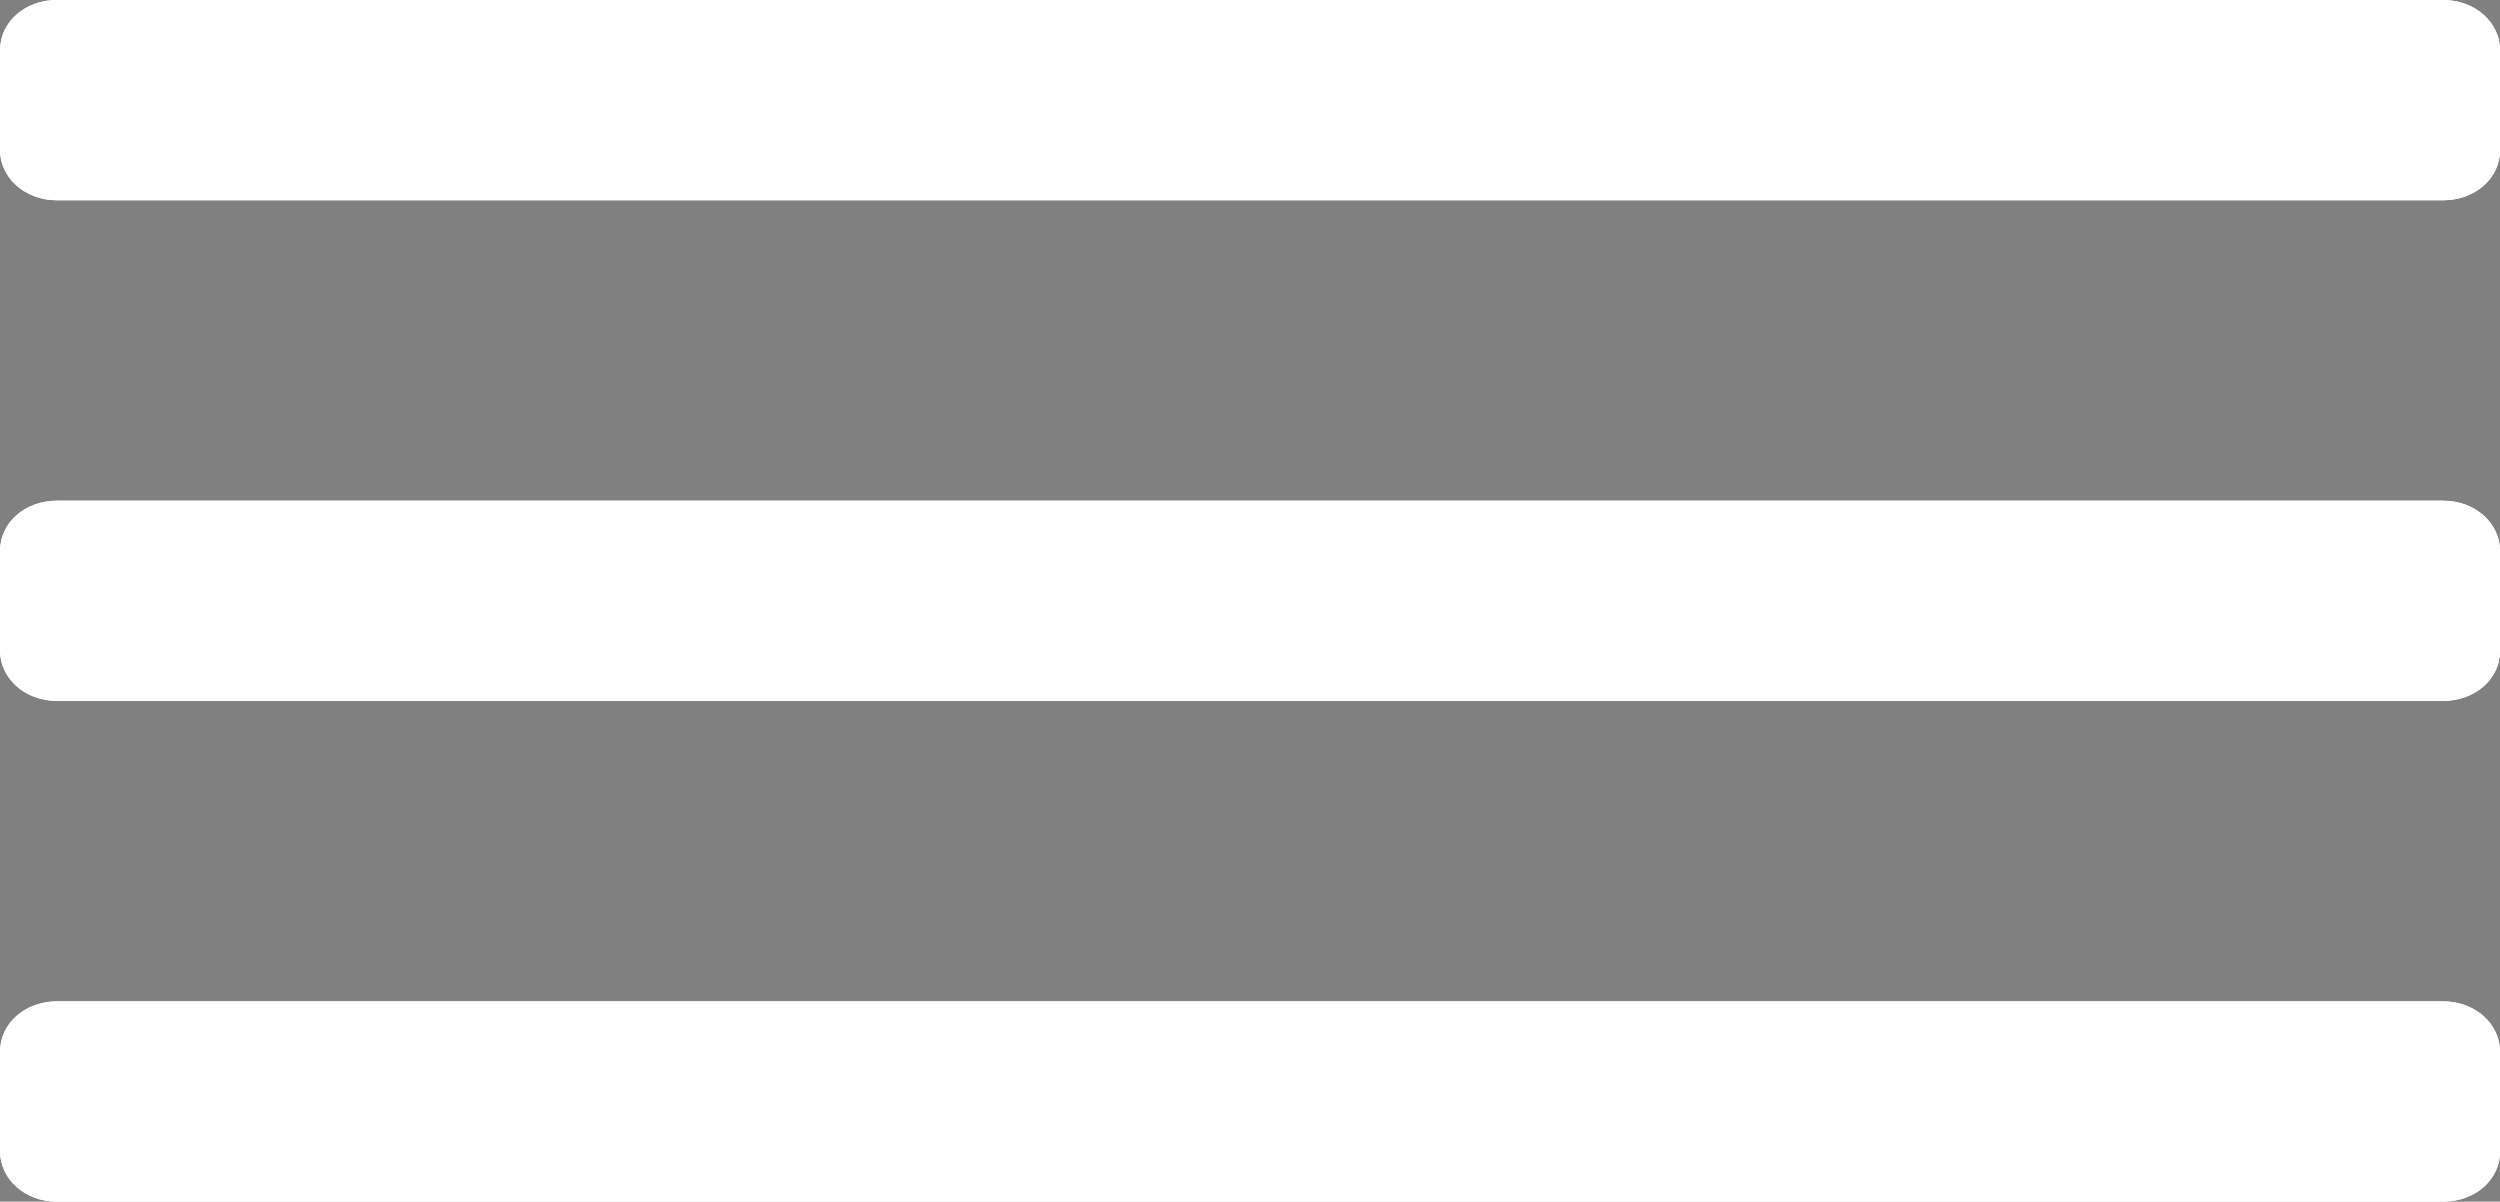 <?xml version="1.0" encoding="UTF-8"?>
<svg width="49.945" height="24.007" xmlns="http://www.w3.org/2000/svg">
 <rect width="100%" height="100%" fill="#808080" stroke="none"/>
 <g>
  <title>Layer 1</title>
  <g id="miu">
   <g id="editor_list_view_hambuger_menu_glyph">
    <g id="svg_1">
     <path d="m1.137,0c-0.627,0 -1.137,0.428 -1.137,1.01v1.981c0,0.558 0.494,1.01 1.138,1.01h47.671c0.628,0 1.138,-0.428 1.138,-1.01v-1.981c0,-0.558 -0.494,-1.01 -1.138,-1.01h-47.672l0,0zm0,10.003c-0.627,0 -1.137,0.428 -1.137,1.01v1.98c0,0.557 0.494,1.01 1.138,1.01h47.671c0.628,0 1.138,-0.428 1.138,-1.01v-1.98c0,-0.558 -0.494,-1.01 -1.138,-1.01h-47.672l0,0zm0,10.002c-0.627,0 -1.137,0.429 -1.137,1.011v1.981c0,0.557 0.494,1.01 1.138,1.01h47.671c0.628,0 1.138,-0.428 1.138,-1.01v-1.981c0,-0.558 -0.494,-1.011 -1.138,-1.011h-47.672l0,0z" fill="#ffffff" id="path-1"/>
    </g>
    <g id="svg_2">
     <path d="m1.137,0c-0.627,0 -1.137,0.428 -1.137,1.01v1.981c0,0.558 0.494,1.01 1.138,1.01h47.671c0.628,0 1.138,-0.428 1.138,-1.01v-1.981c0,-0.558 -0.494,-1.01 -1.138,-1.01h-47.672l0,0zm0,10.003c-0.627,0 -1.137,0.428 -1.137,1.01v1.98c0,0.557 0.494,1.01 1.138,1.01h47.671c0.628,0 1.138,-0.428 1.138,-1.01v-1.98c0,-0.558 -0.494,-1.01 -1.138,-1.01h-47.672l0,0zm0,10.002c-0.627,0 -1.137,0.429 -1.137,1.011v1.981c0,0.557 0.494,1.01 1.138,1.01h47.671c0.628,0 1.138,-0.428 1.138,-1.01v-1.981c0,-0.558 -0.494,-1.011 -1.138,-1.011h-47.672l0,0z" fill="#ffffff" id="path-1_1_"/>
    </g>
   </g>
  </g>
  <line id="svg_3" y2="345.9" x2="860" y1="345.9" x1="898" stroke-width="5" stroke="#000000" fill="none"/>
  <path d="m801,347.9c1,0 2.586,-1.414 4,0c0.707,0.707 2.769,3.303 4,4c3.588,2.031 18.01,4.939 24,6c16.029,2.838 30.133,4.57 34,6c4.194,1.552 6.412,1.969 10,4c1.231,0.697 1,2 2,3c1,1 1.486,1.824 2,4c0.689,2.92 1,6 1,8c0,4 2,7 2,11c0,3 0,4 0,5c0,3 0,4 0,6c0,2 1,5 1,7c0,1 0.383,3.076 0,4c-0.541,1.307 -0.852,4.228 -2,7c-1.082,2.613 -2.969,5.412 -5,9c-1.394,2.461 -3.486,4.824 -4,7c-0.46,1.947 0.949,4.154 0,7c-1.581,4.743 -3,6 -3,9l0,1l0,2" id="svg_4" stroke-width="5" stroke="#000000" fill="none"/>
  <path d="m874,384.9c1,0 1.346,1.262 -1,4c-10.592,12.362 -16.754,15.513 -23,26c-3.433,5.763 -5,11 -5,14c0,3 -0.29,6.043 0,7c1.045,3.451 2.83,3.283 6,5c6.696,3.627 12,4 28,4c12,0 22.114,1.147 48,-2c12.077,-1.468 23.38,-7.079 34,-12c7.315,-3.39 13.283,-6.985 17,-13c1.663,-2.69 1,-5 1,-11c0,-3 -0.73,-9.694 -5,-16c-5.55,-8.197 -10.262,-12.195 -21,-18c-4.737,-2.561 -12.947,-5.499 -20,-6c-8.977,-0.638 -16,0 -24,0c-7,0 -14.645,1.571 -24,7c-3.868,2.245 -10.786,6.179 -15,11c-3.837,4.391 -4,9 -4,13c0,3 -0.367,6.022 0,9c0.504,4.092 4,7 8,9c4,2 9.648,2.973 14,4c11.679,2.757 19,0 26,0c5,0 14,-1 22,-4l4,-2l2,-1l4,-4" id="svg_5" stroke-width="5" stroke="#000000" fill="#ffffff"/>
 </g>
</svg>